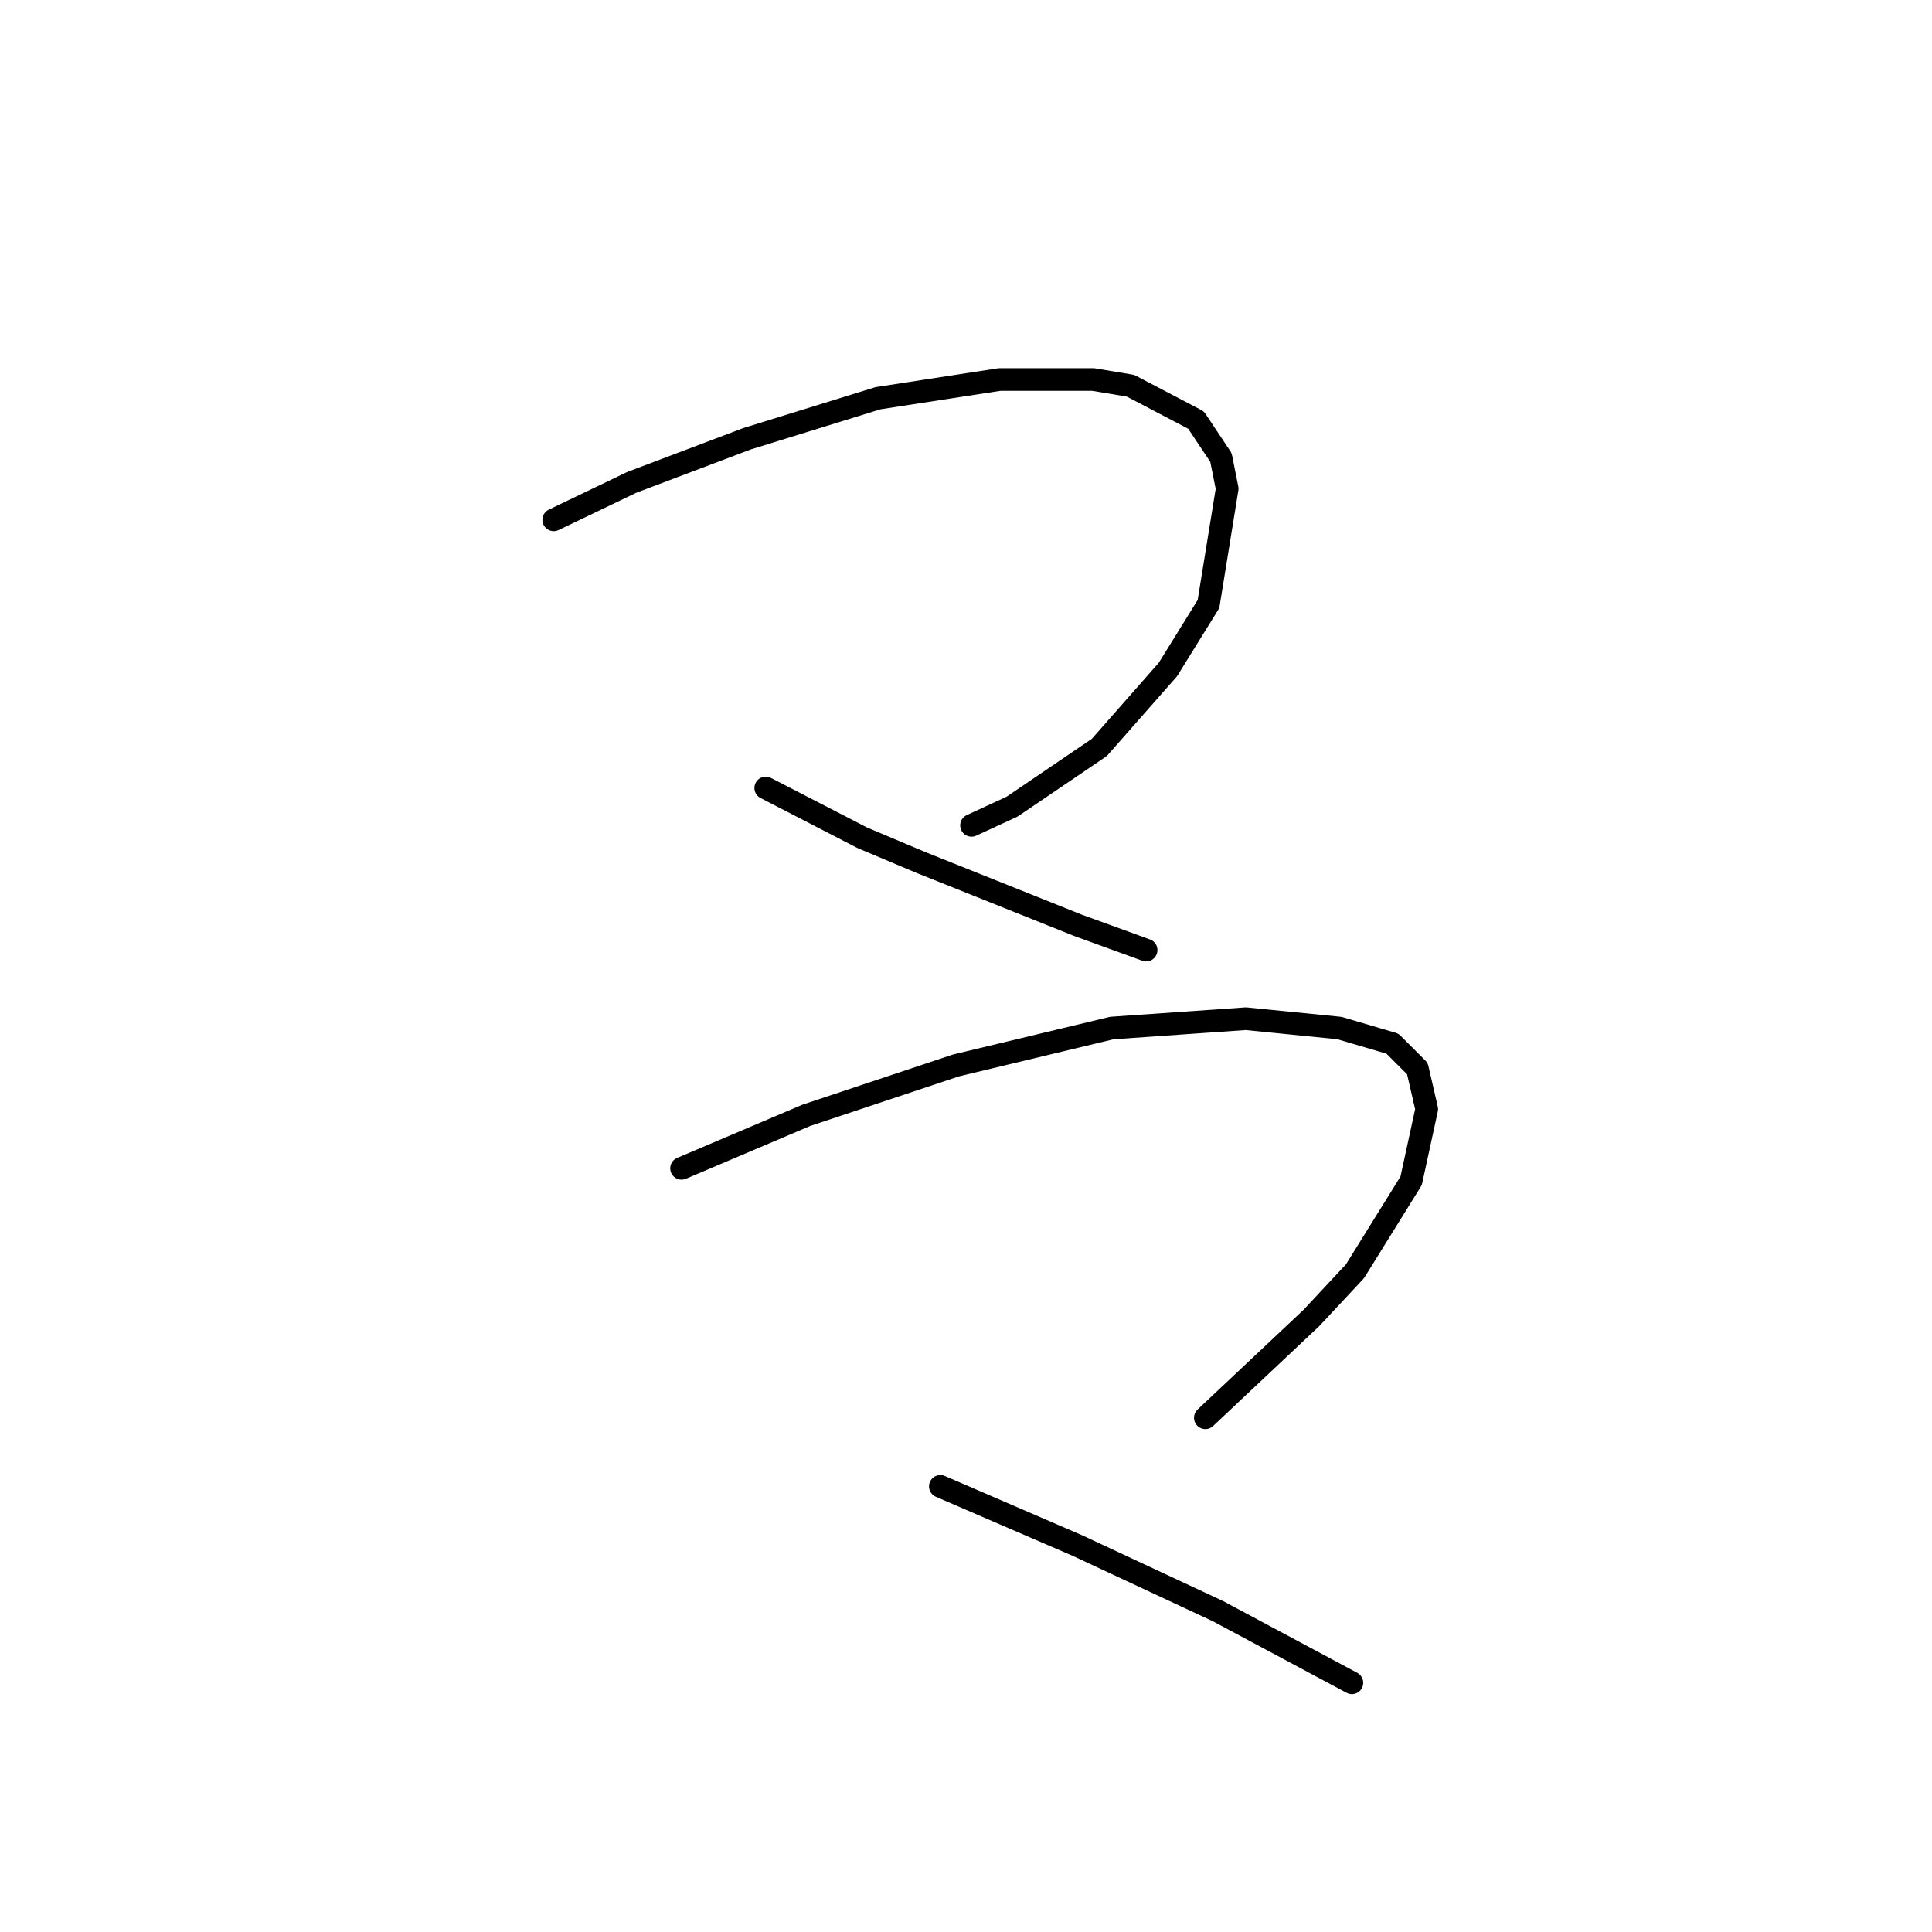 <?xml version="1.0" standalone="no"?>
    <svg width="256" height="256" xmlns="http://www.w3.org/2000/svg" version="1.1">
    <polyline stroke="black" stroke-width="3" stroke-linecap="round" fill="transparent" stroke-linejoin="round" points="73.371 68.879 83.7 63.921 98.986 58.138 116.337 52.767 132.449 50.288 144.844 50.288 149.801 51.114 158.477 55.659 161.782 60.616 162.608 64.748 160.13 80.034 154.759 88.71 145.67 99.038 134.102 106.887 128.731 109.366 128.731 109.366 " />
        <polyline stroke="black" stroke-width="3" stroke-linecap="round" fill="transparent" stroke-linejoin="round" points="101.464 104.409 114.272 111.019 122.121 114.324 142.778 122.587 151.867 125.892 151.867 125.892 " />
        <polyline stroke="black" stroke-width="3" stroke-linecap="round" fill="transparent" stroke-linejoin="round" points="90.31 154.811 106.835 147.788 126.666 141.178 147.322 136.22 165.087 134.981 177.481 136.22 184.505 138.286 187.81 141.591 189.049 146.962 186.983 156.464 179.547 168.445 173.763 174.642 159.716 187.862 159.716 187.862 " />
        <polyline stroke="black" stroke-width="3" stroke-linecap="round" fill="transparent" stroke-linejoin="round" points="124.6 196.951 142.778 204.8 161.369 213.476 179.134 222.978 179.134 222.978 " />
        </svg>
